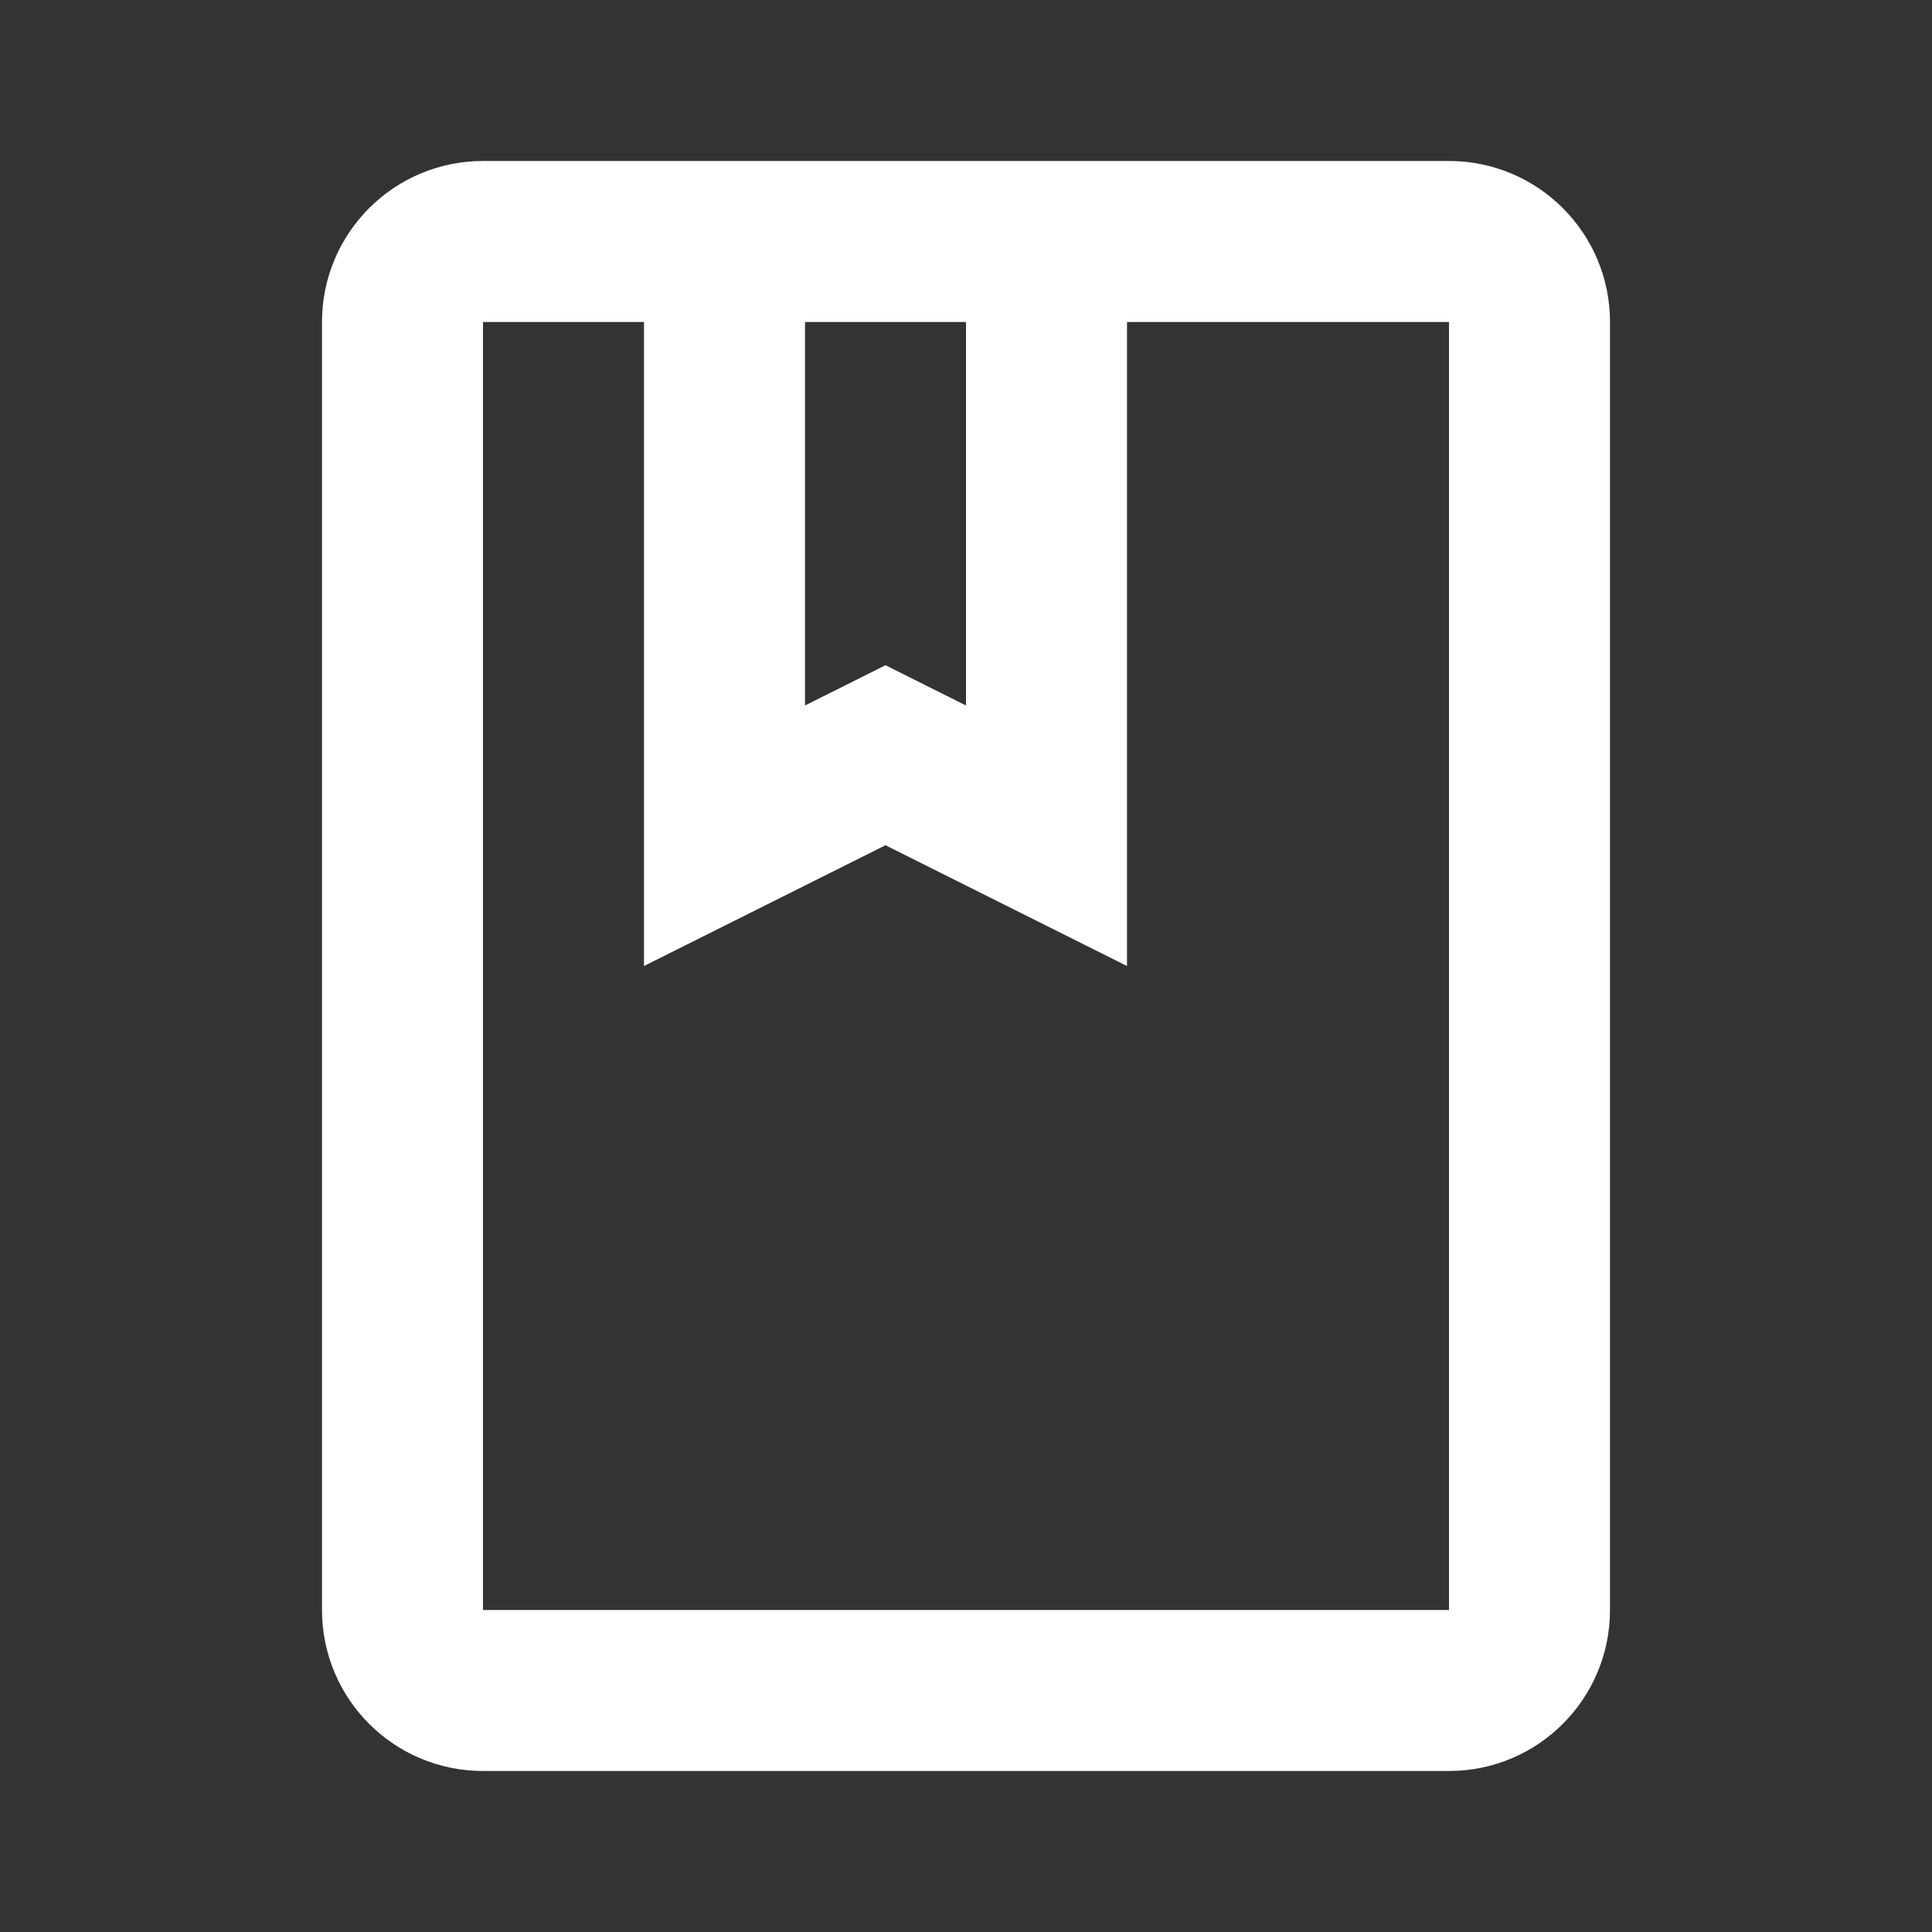<svg xmlns="http://www.w3.org/2000/svg" x="0px" y="0px"
width="24" height="24"
viewBox="0 0 172 172"
style=" fill:#000000;"><rect x="0" y="0" width="172" height="172" fill="#333333" stroke="none"/><g fill="none" fill-rule="nonzero" stroke="none" stroke-width="1" stroke-linecap="butt" stroke-linejoin="miter" stroke-miterlimit="10" stroke-dasharray="" stroke-dashoffset="0" font-family="none" font-weight="none" font-size="none" text-anchor="none" style="mix-blend-mode: normal"><path d="M0,172v-172h172v172z" fill="none"></path><g fill="#ffffff"><path d="M43,14.333c-7.919,0 -14.333,6.414 -14.333,14.333v114.667c0,7.919 6.414,14.333 14.333,14.333h86c7.919,0 14.333,-6.414 14.333,-14.333v-114.667c0,-7.919 -6.414,-14.333 -14.333,-14.333h-28.667h-43zM43,28.667h14.333v57.333l21.5,-10.75l21.5,10.75v-57.333h28.667v114.667h-86zM71.667,28.667h14.333v34.14l-0.756,-0.378l-6.411,-3.205l-6.411,3.205l-0.756,0.378z"></path></g></g></svg>